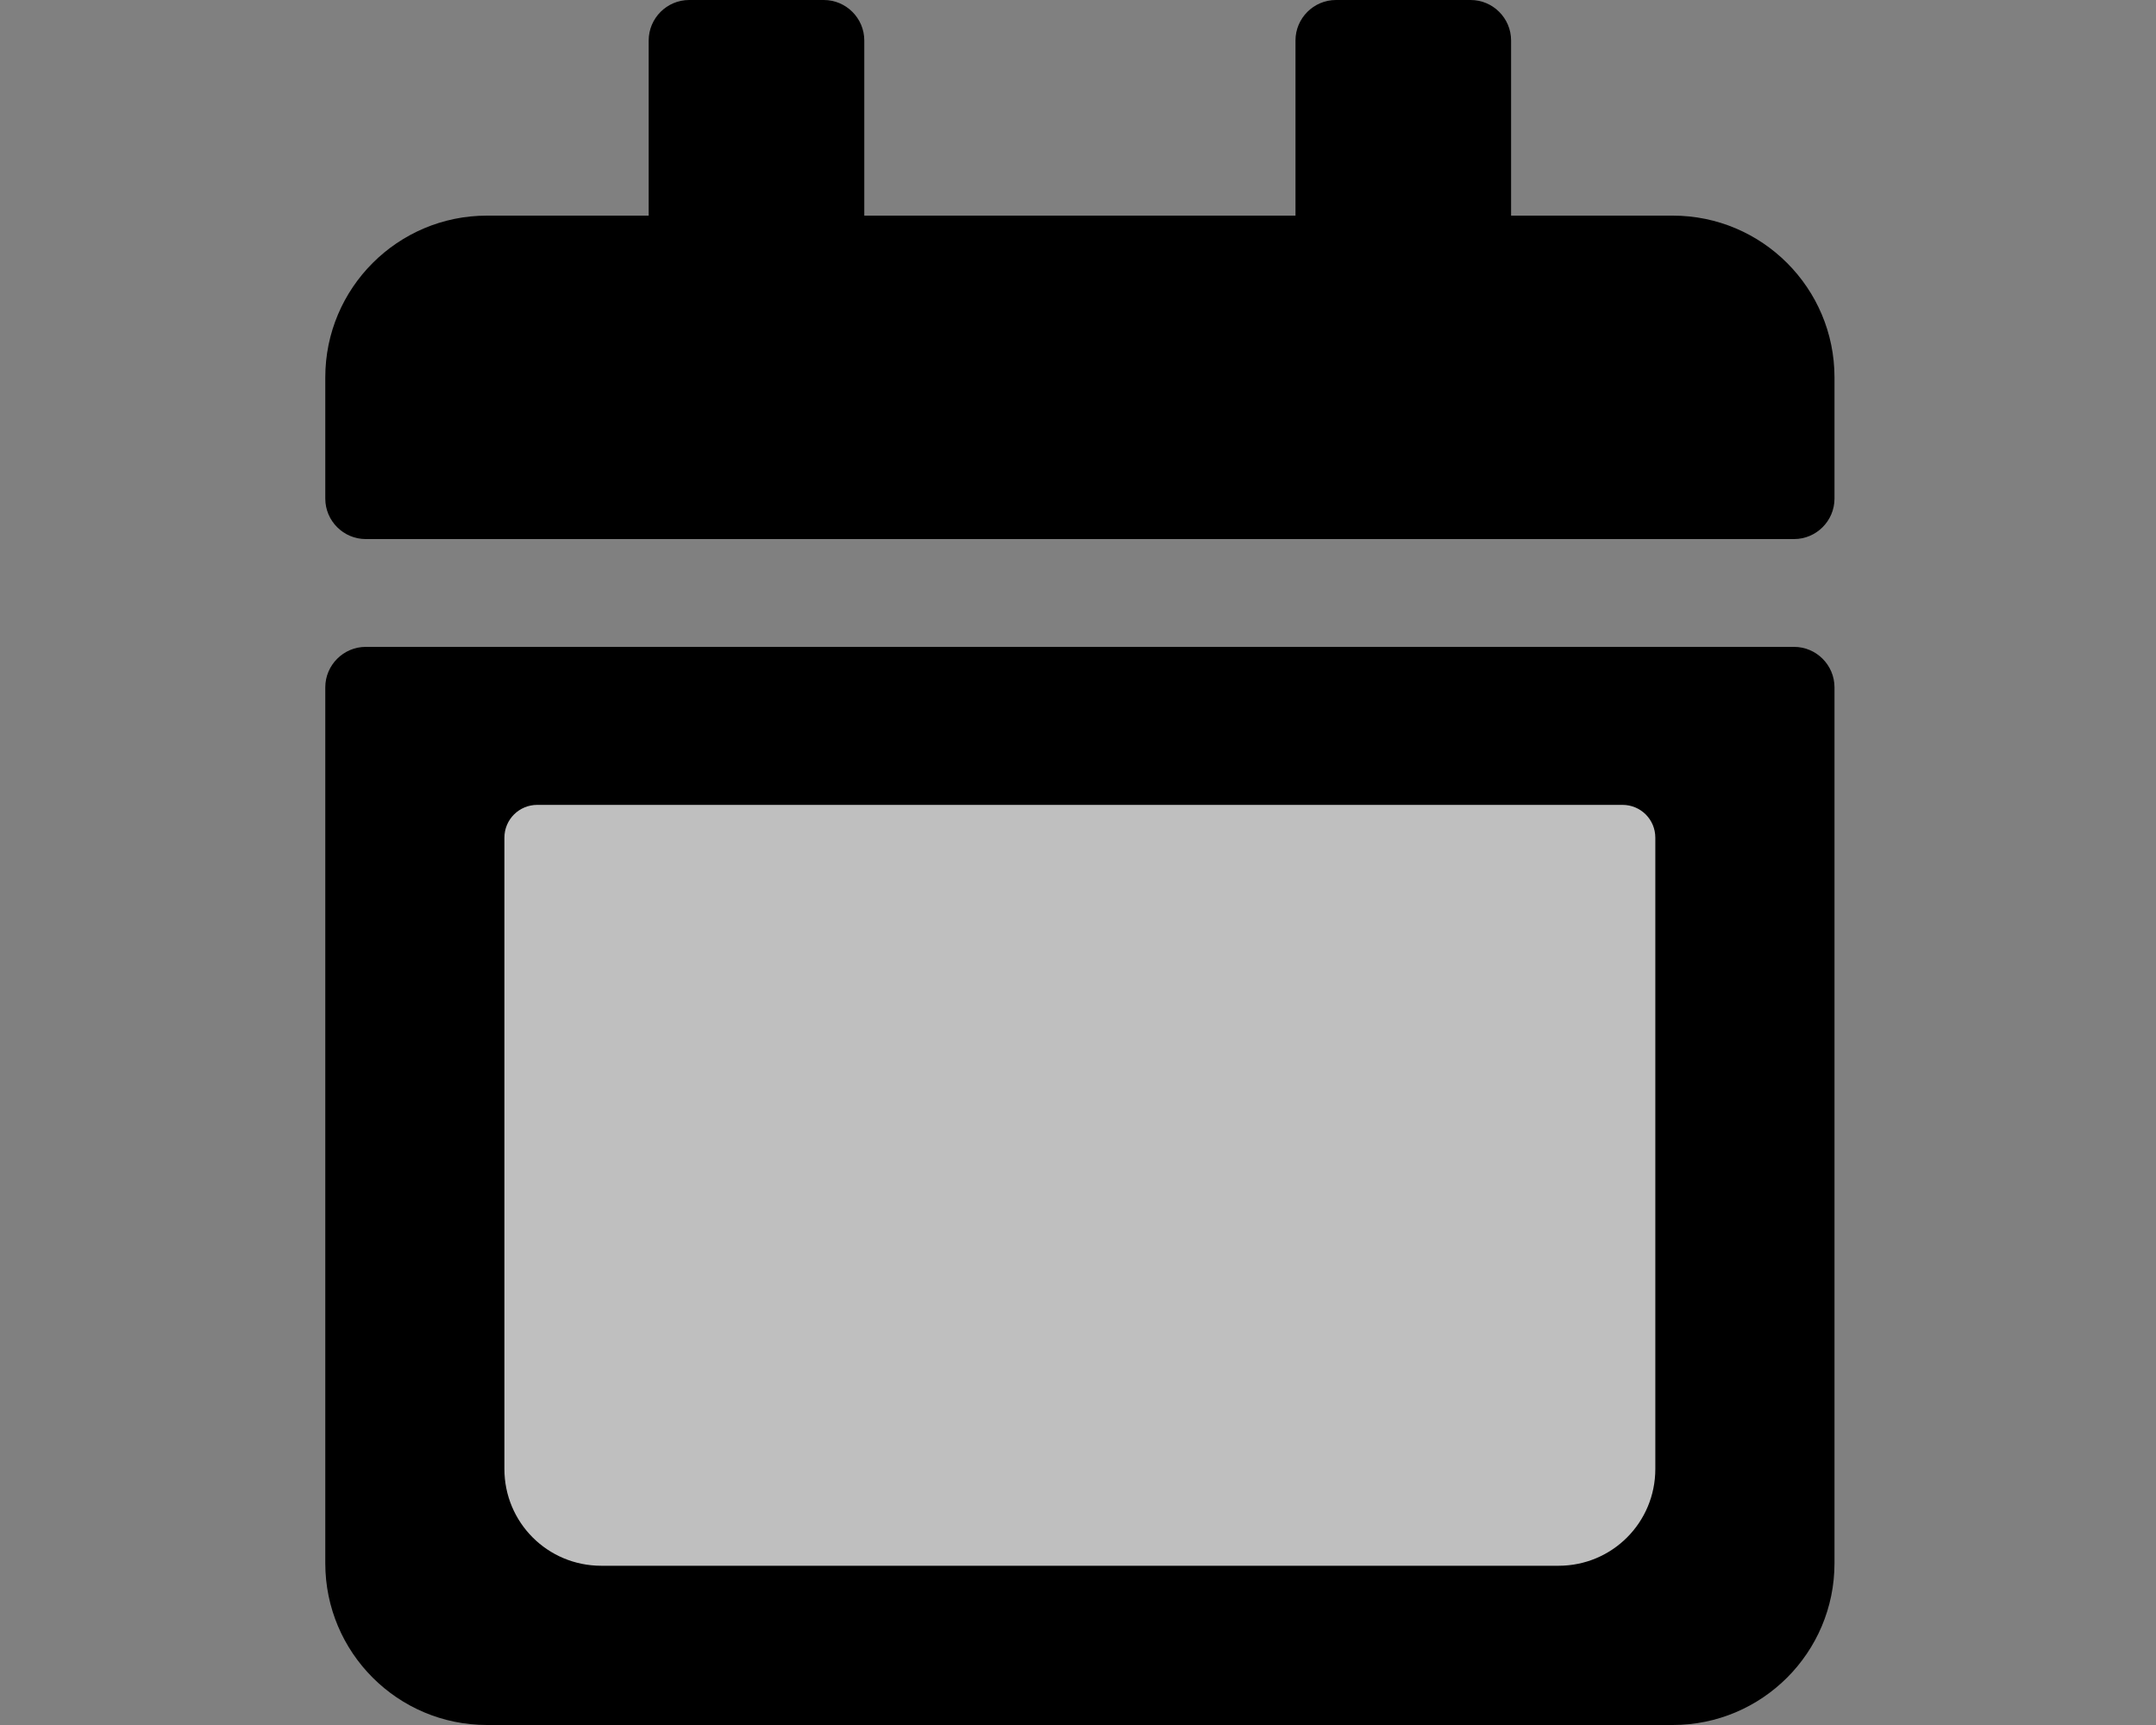 <!-- Generated by IcoMoon.io -->
<svg version="1.1" xmlns="http://www.w3.org/2000/svg" width="40" height="32" viewBox="0 0 40 32">
<rect x="0" y="0" width="40" height="32" fill="#808080" stroke="none"/>
<title>calendar-month</title>
<path fill="#000" d="M6.785 12h26.5c0.413 0 0.75 0.338 0.75 0.75v16.25c0 1.656-1.344 3-3 3h-22c-1.656 0-3-1.344-3-3v-16.25c0-0.412 0.338-0.75 0.75-0.75zM34.035 9.25v-2.25c0-1.656-1.344-3-3-3h-3v-3.25c0-0.412-0.337-0.75-0.75-0.75h-2.5c-0.412 0-0.75 0.338-0.75 0.75v3.25h-8v-3.25c0-0.412-0.338-0.75-0.75-0.75h-2.5c-0.412 0-0.75 0.338-0.75 0.75v3.25h-3c-1.656 0-3 1.344-3 3v2.25c0 0.413 0.338 0.75 0.75 0.75h26.5c0.413 0 0.75-0.338 0.75-0.75z"></path>
<path fill="#fff" opacity="0.75" d="M9.968 14.931c-0.337 0-0.61 0.271-0.61 0.609v11.71c0 0.995 0.802 1.796 1.797 1.796h17.76c0.995 0 1.796-0.801 1.796-1.796v-11.71c0-0.338-0.271-0.609-0.609-0.609h-18.947z"></path>
</svg>
